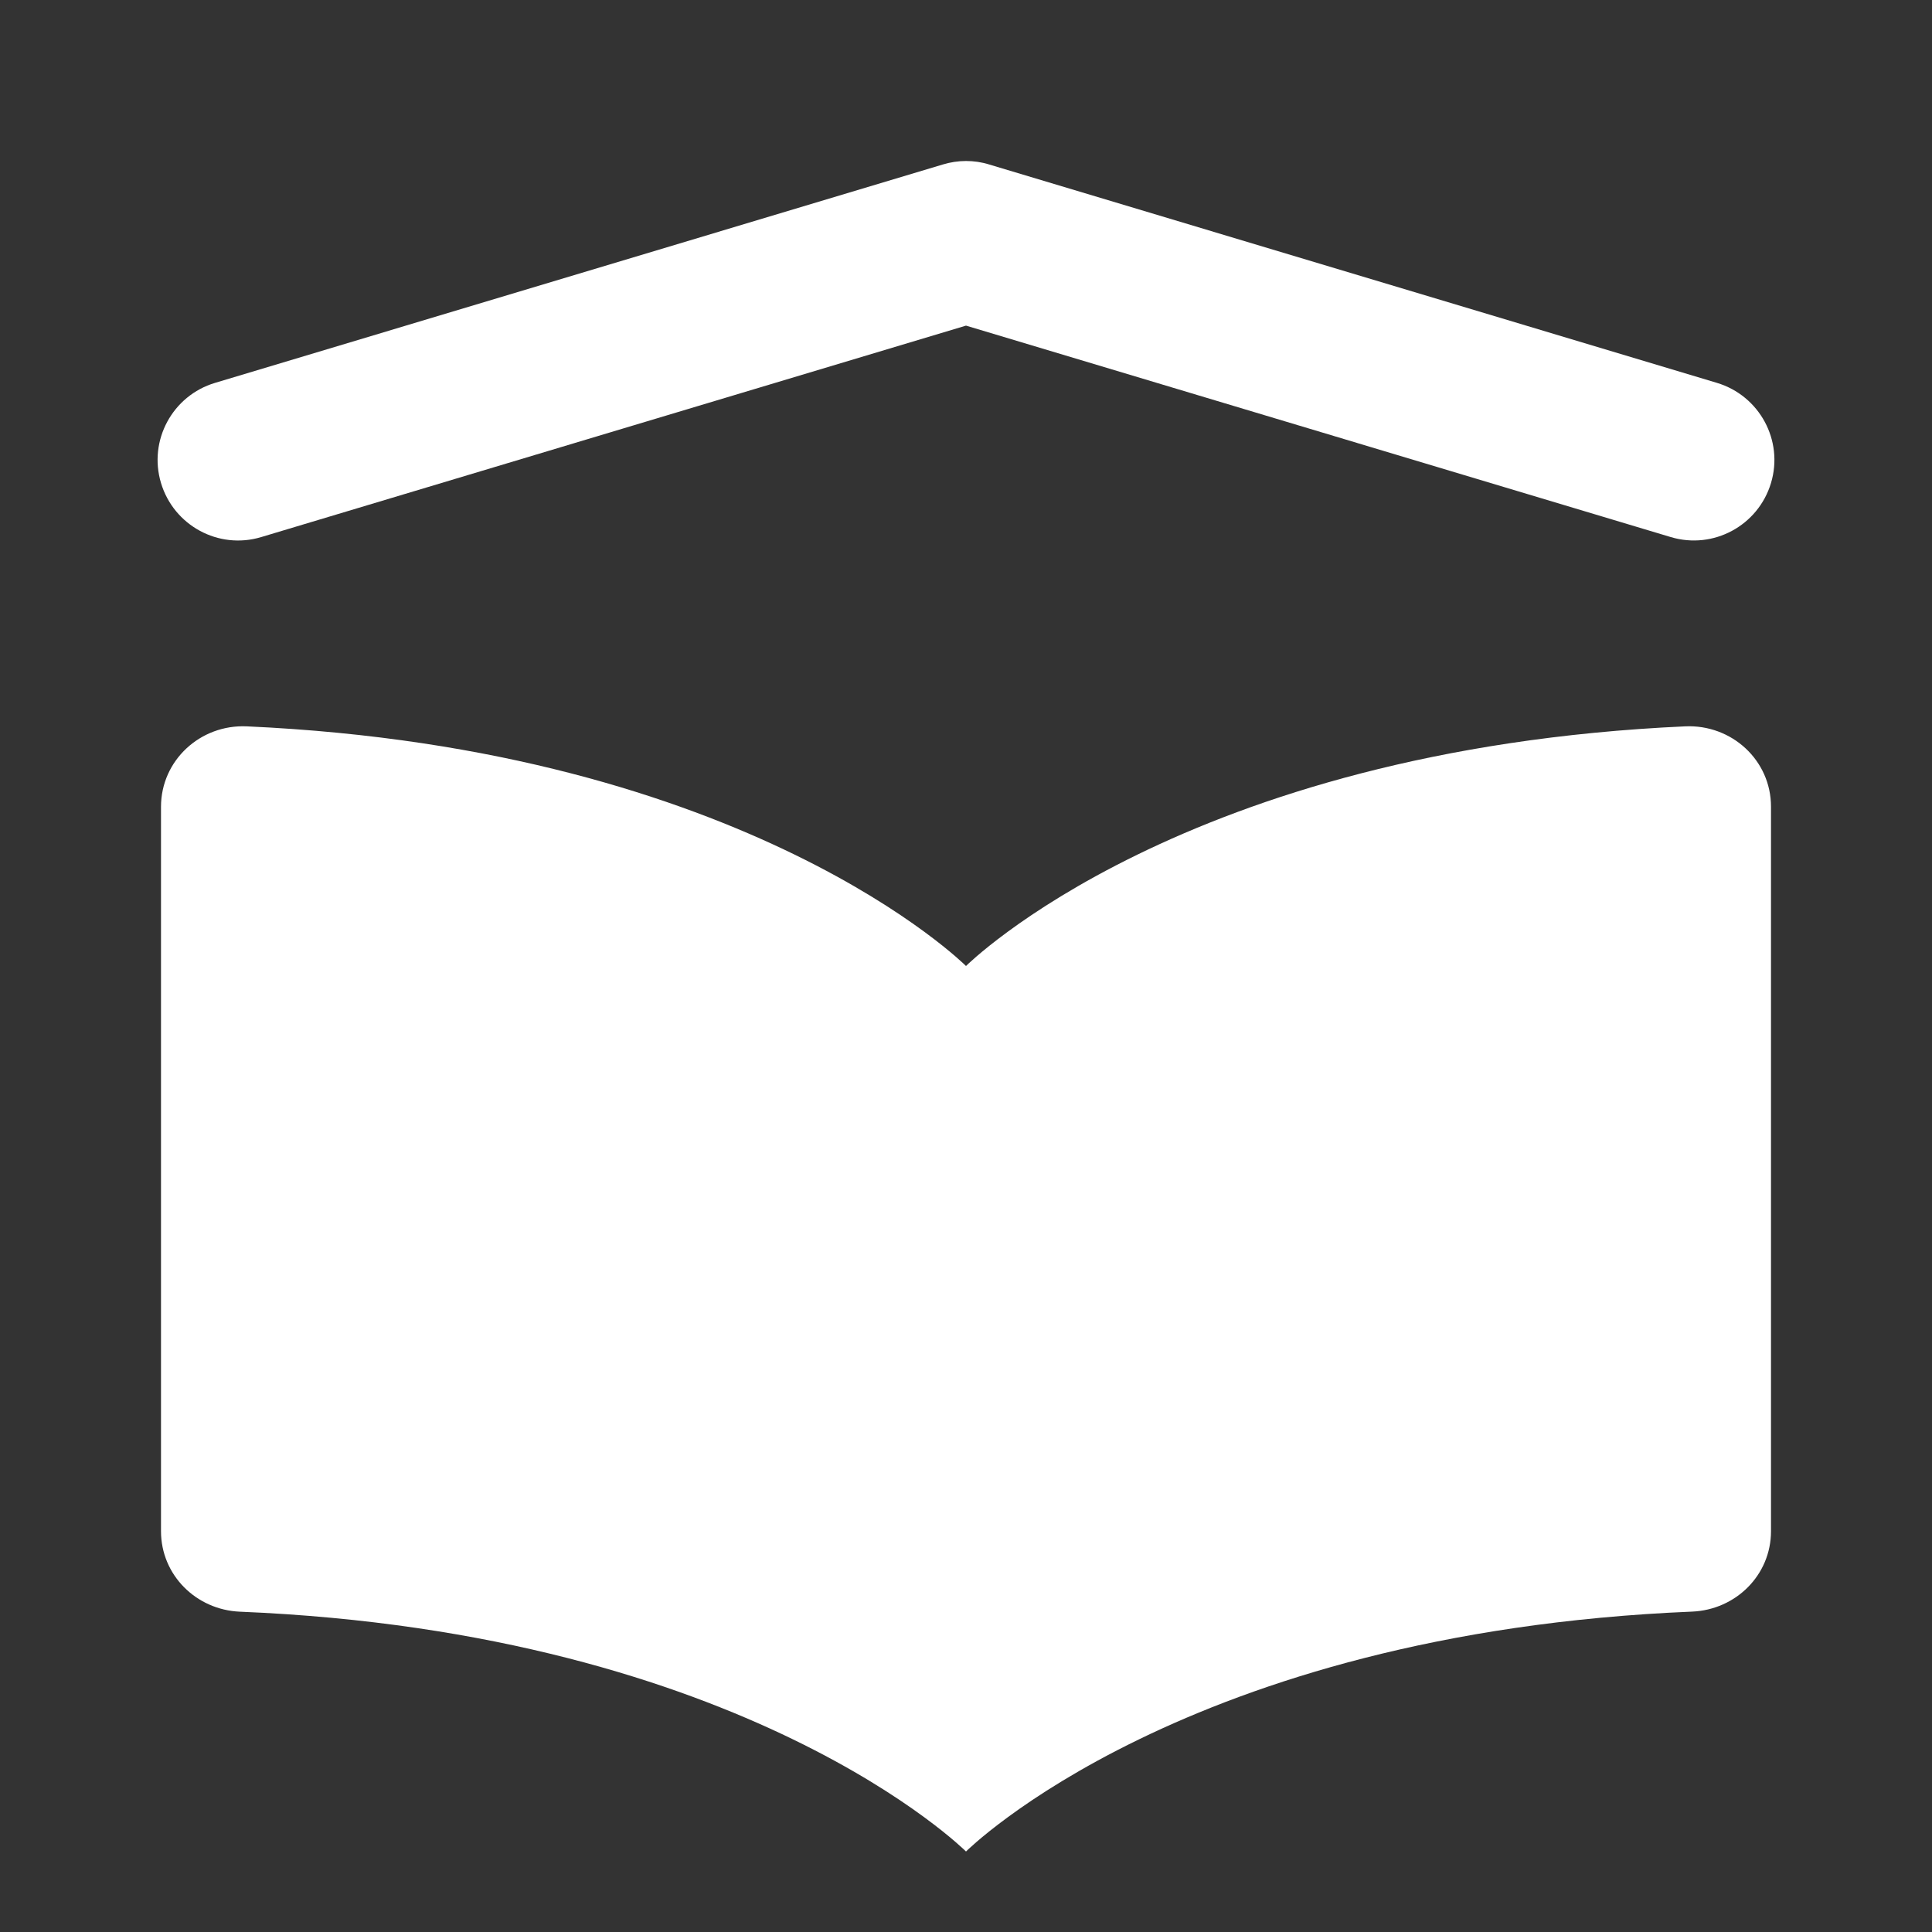 <svg xmlns="http://www.w3.org/2000/svg" viewBox="0 0 24 24" style="fill: white;margin:10px">
    <rect x="0" y="0" width="24" height="24" fill="#333333" stroke="none"/>
    <path d="M 12 2 C 11.903 2 11.806 2.015 11.713 2.043 L 2.672 4.756 C 2.143 4.914 1.841 5.471 2 6 C 2.159 6.529 2.715 6.831 3.244 6.672 L 12 4.045 L 20.756 6.672 C 21.285 6.83 21.841 6.529 22 6 C 22.159 5.471 21.857 4.915 21.328 4.756 L 12.287 2.043 C 12.194 2.014 12.097 2 12 2 z M 3.066 9.023 C 2.489 8.997 2 9.445 2 10.023 L 2 19.021 C 2 19.565 2.436 19.998 2.98 20.021 C 9.281 20.281 12 23 12 23 C 12 23 14.719 20.281 21.02 20.02 C 21.564 19.997 22 19.565 22 19.021 L 22 10.021 C 22 9.443 21.511 8.997 20.934 9.023 C 14.694 9.306 12 12 12 12 C 12 12 9.306 9.305 3.066 9.023 z"/>
</svg>